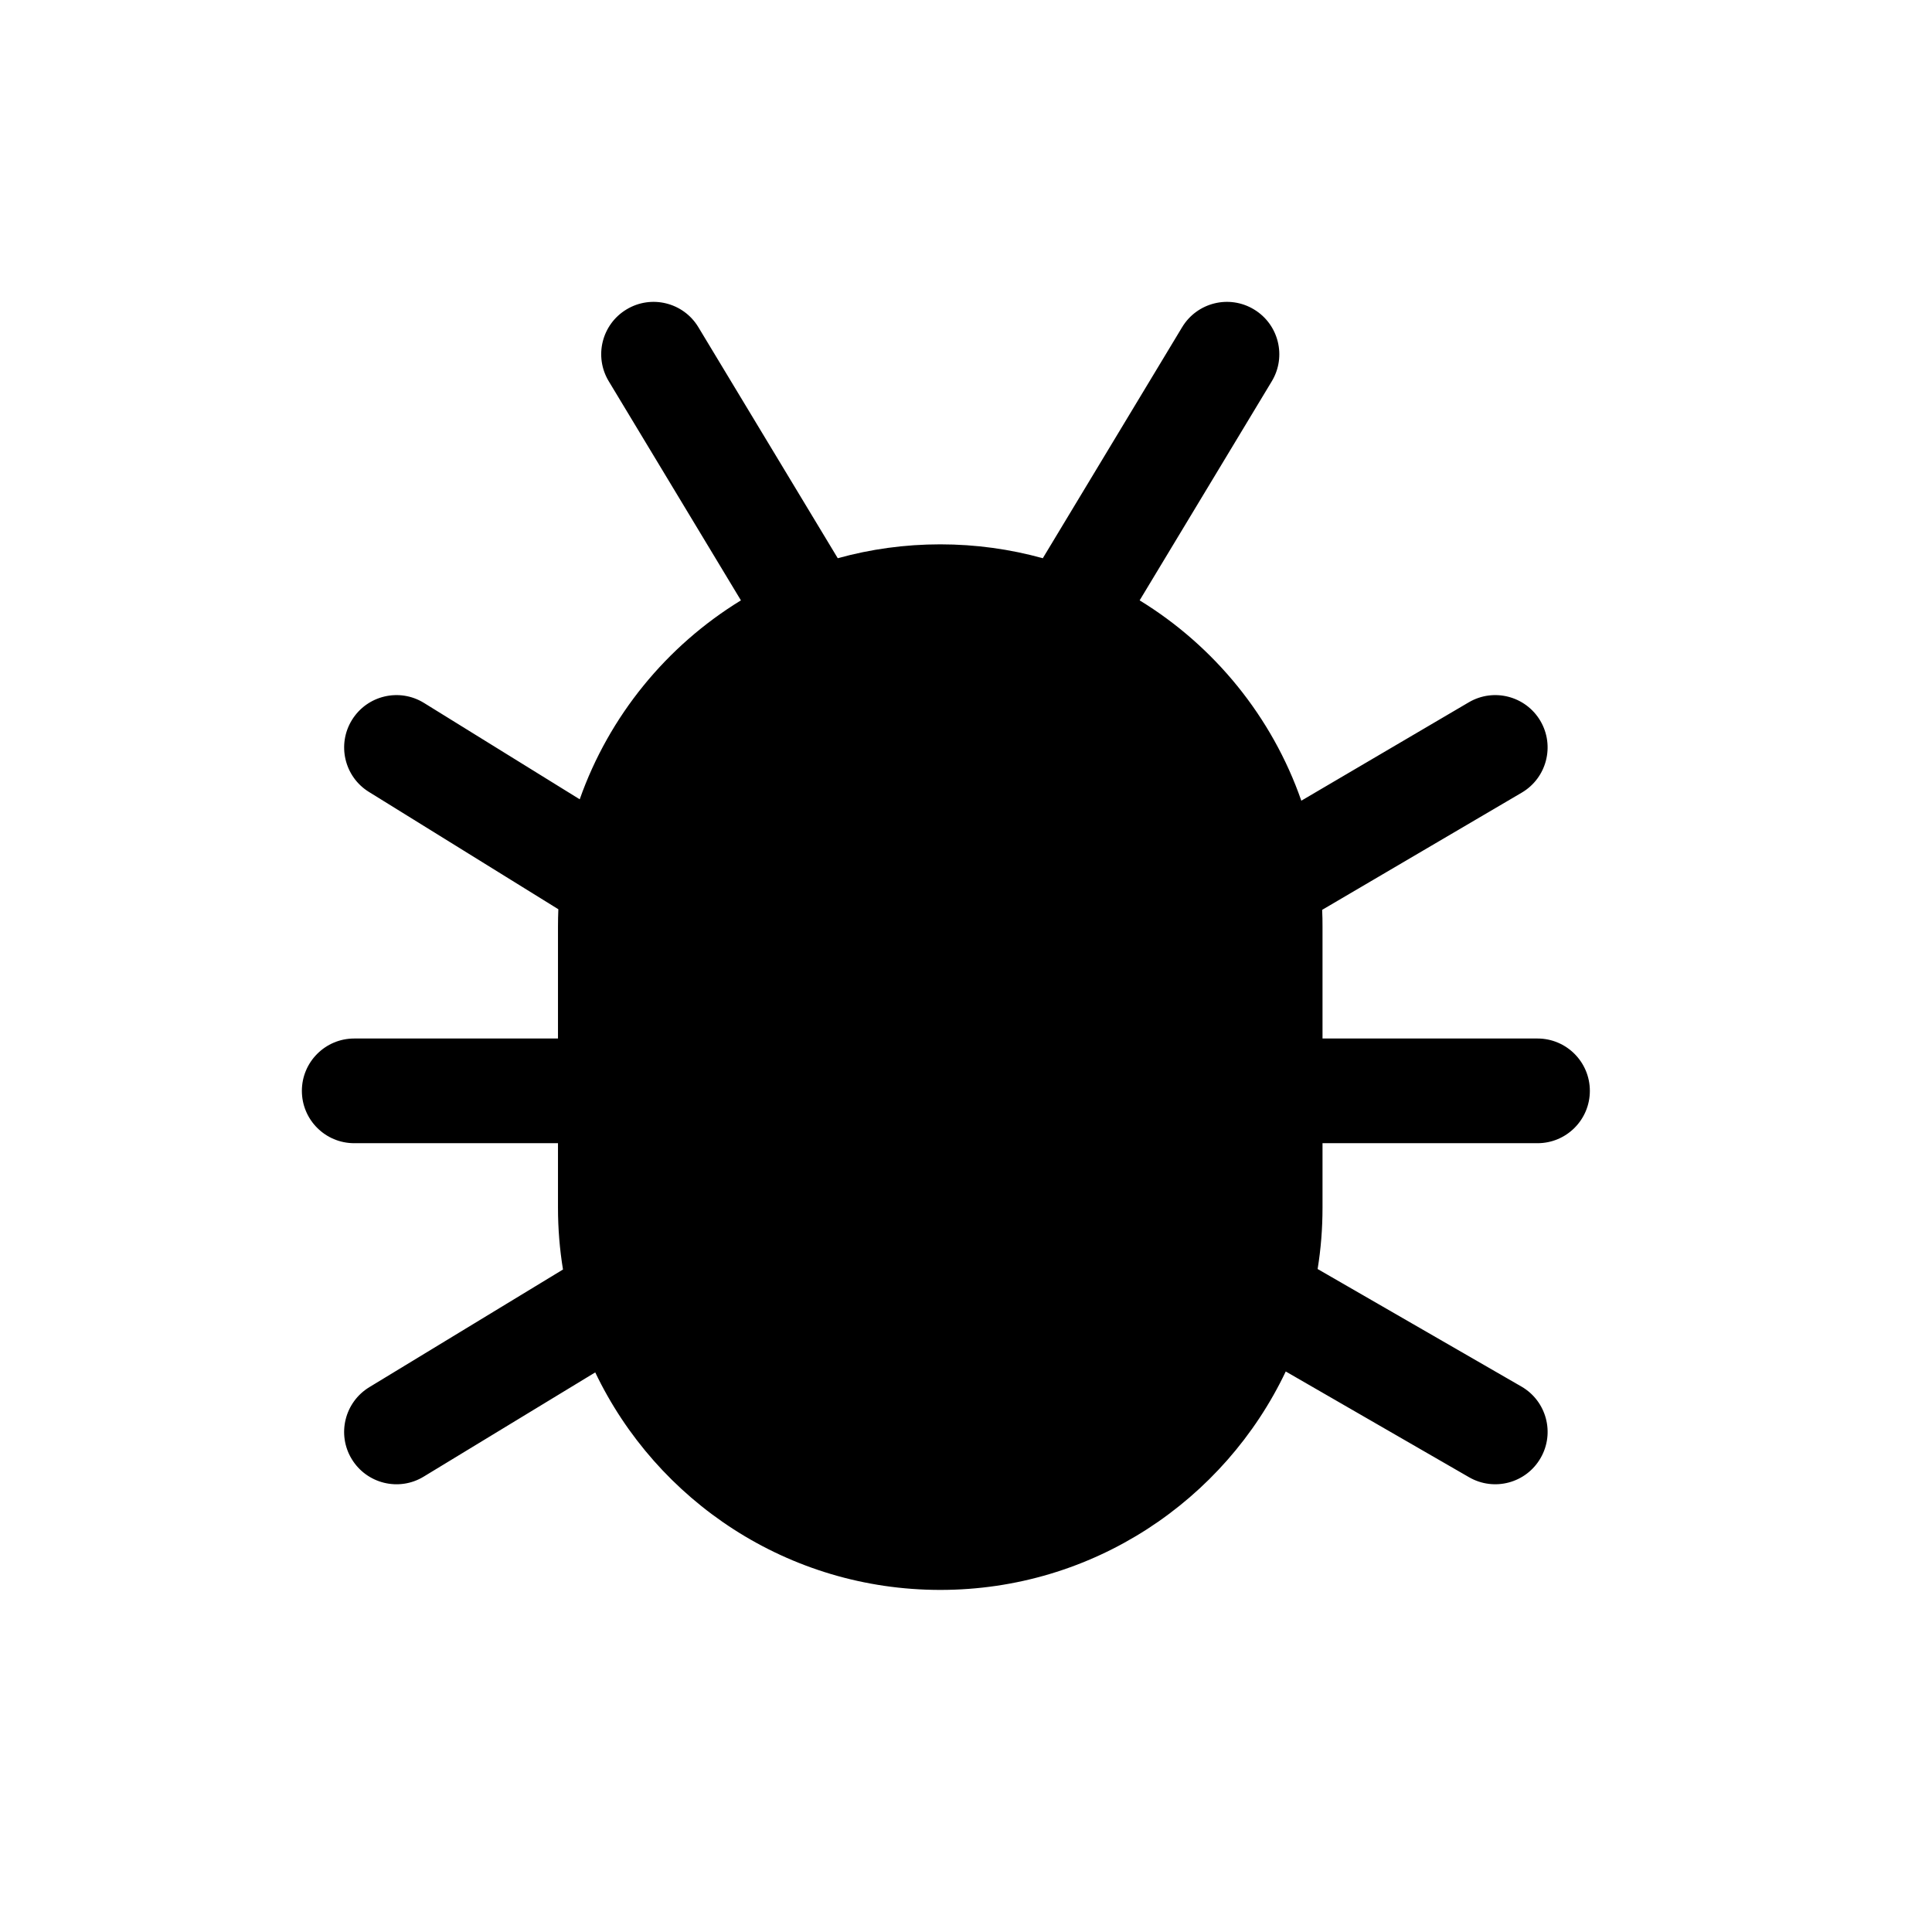 <svg width="32" height="32" viewBox="0 0 32 32" fill="none" xmlns="http://www.w3.org/2000/svg">
<path fill-rule="evenodd" clip-rule="evenodd" d="M21.065 6.315C21.312 5.905 21.18 5.372 20.77 5.125C20.36 4.877 19.828 5.009 19.58 5.419L17.272 9.246C16.731 9.096 16.162 9.016 15.574 9.016C14.986 9.016 14.416 9.096 13.876 9.246L11.567 5.419C11.32 5.009 10.787 4.877 10.377 5.125C9.967 5.372 9.835 5.905 10.083 6.315L12.272 9.944C11.042 10.697 10.089 11.858 9.602 13.239L7.023 11.643C6.616 11.391 6.082 11.517 5.83 11.924C5.578 12.331 5.704 12.866 6.111 13.117L9.248 15.06C9.244 15.155 9.242 15.251 9.242 15.348V17.201L5.867 17.201C5.388 17.201 5 17.59 5 18.068C5 18.547 5.388 18.935 5.867 18.935L9.242 18.935V20.002C9.242 20.351 9.27 20.693 9.325 21.027L6.117 22.976C5.708 23.225 5.577 23.758 5.826 24.167C6.075 24.576 6.608 24.707 7.017 24.458L9.859 22.731C10.878 24.862 13.054 26.334 15.574 26.334C18.099 26.334 20.279 24.855 21.296 22.716L24.333 24.468C24.748 24.707 25.278 24.565 25.517 24.15C25.757 23.735 25.614 23.205 25.2 22.966L21.824 21.019C21.878 20.688 21.905 20.348 21.905 20.002V18.935H25.466C25.945 18.935 26.333 18.547 26.333 18.068C26.333 17.59 25.945 17.201 25.466 17.201H21.905V15.348C21.905 15.255 21.904 15.162 21.899 15.07L25.206 13.128C25.618 12.885 25.756 12.354 25.514 11.941C25.271 11.528 24.74 11.39 24.327 11.633L21.554 13.262C21.069 11.871 20.112 10.701 18.876 9.944L21.065 6.315Z" fill="black"/>
</svg>

